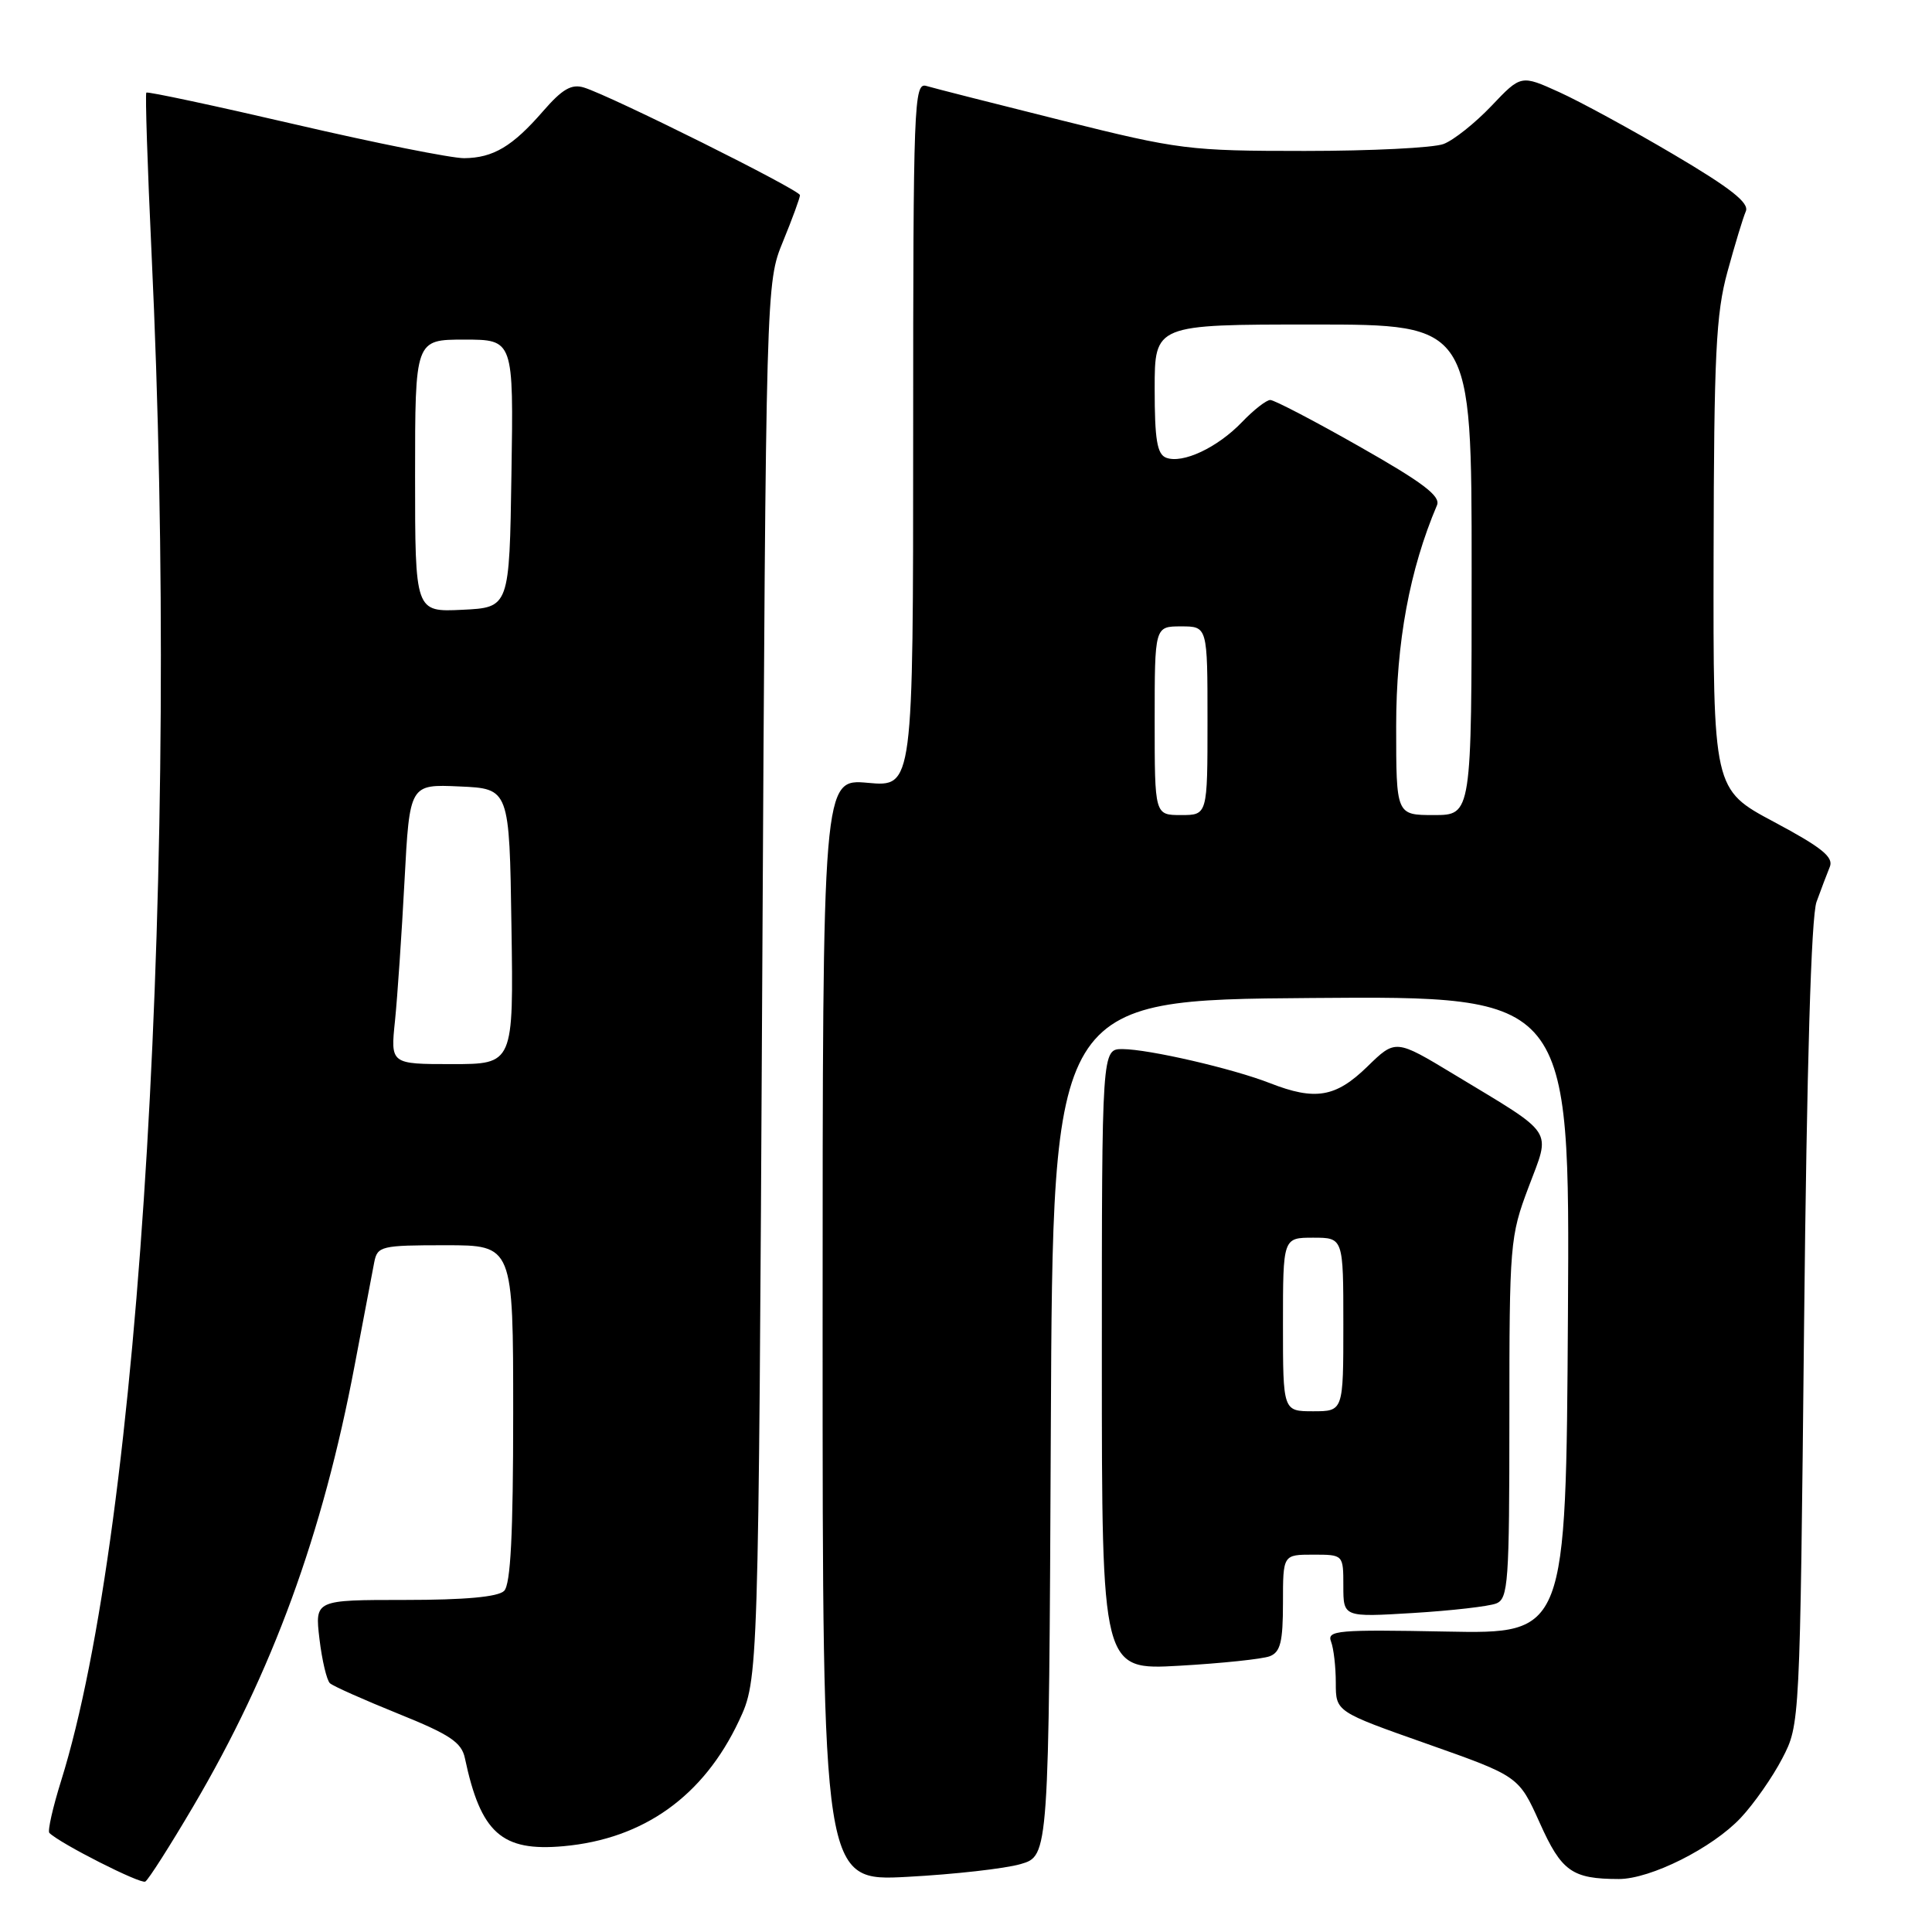 <?xml version="1.0" encoding="UTF-8" standalone="no"?>
<!DOCTYPE svg PUBLIC "-//W3C//DTD SVG 1.1//EN" "http://www.w3.org/Graphics/SVG/1.1/DTD/svg11.dtd" >
<svg xmlns="http://www.w3.org/2000/svg" xmlns:xlink="http://www.w3.org/1999/xlink" version="1.1" viewBox="0 0 256 256">
 <g >
 <path fill="currentColor"
d=" M 25.62 239.33 C 36.10 221.53 42.75 203.35 47.00 180.88 C 48.18 174.62 49.35 168.49 49.59 167.25 C 50.01 165.12 50.50 165.00 59.02 165.00 C 68.00 165.00 68.00 165.00 68.00 187.30 C 68.00 203.31 67.66 209.94 66.80 210.80 C 66.00 211.60 61.61 212.00 53.66 212.00 C 41.72 212.00 41.72 212.00 42.33 217.17 C 42.67 220.02 43.30 222.66 43.72 223.04 C 44.15 223.43 48.23 225.24 52.78 227.08 C 59.61 229.83 61.16 230.87 61.60 232.96 C 63.70 242.89 66.47 245.37 74.67 244.63 C 85.30 243.67 93.23 237.99 97.92 228.01 C 100.50 222.50 100.50 222.50 101.00 130.00 C 101.50 37.50 101.50 37.50 103.75 32.00 C 104.99 28.98 106.00 26.21 106.00 25.86 C 106.00 25.18 80.95 12.70 77.38 11.60 C 75.73 11.09 74.51 11.80 71.97 14.72 C 67.91 19.40 65.36 20.92 61.50 20.96 C 59.85 20.97 49.77 18.96 39.10 16.48 C 28.43 14.00 19.56 12.11 19.39 12.27 C 19.23 12.44 19.54 22.01 20.08 33.54 C 23.88 113.98 18.66 202.18 8.10 235.96 C 6.99 239.51 6.29 242.62 6.54 242.87 C 7.94 244.27 18.62 249.68 19.25 249.32 C 19.67 249.07 22.53 244.58 25.62 239.33 Z  M 135.24 247.00 C 138.98 245.91 138.98 245.91 139.24 189.21 C 139.50 132.50 139.50 132.50 173.76 132.24 C 208.02 131.97 208.02 131.97 207.76 174.24 C 207.50 216.50 207.50 216.50 191.62 216.19 C 177.23 215.91 175.80 216.04 176.37 217.52 C 176.72 218.43 177.00 220.88 177.00 222.99 C 177.00 226.81 177.00 226.81 189.12 231.08 C 201.24 235.36 201.24 235.36 204.02 241.53 C 206.91 247.98 208.30 248.97 214.50 248.98 C 218.71 248.98 226.91 244.87 230.66 240.87 C 232.40 239.02 234.88 235.47 236.16 233.00 C 238.50 228.50 238.50 228.50 239.05 175.50 C 239.41 141.09 239.99 121.45 240.70 119.50 C 241.30 117.85 242.09 115.76 242.46 114.86 C 242.99 113.57 241.38 112.28 235.07 108.91 C 227.00 104.61 227.00 104.61 227.06 73.56 C 227.11 46.97 227.37 41.56 228.90 36.00 C 229.88 32.42 230.97 28.82 231.33 28.00 C 231.81 26.89 229.34 24.94 221.82 20.50 C 216.24 17.20 209.39 13.47 206.61 12.21 C 201.54 9.91 201.54 9.91 197.62 14.04 C 195.46 16.31 192.61 18.58 191.28 19.08 C 189.95 19.59 181.68 20.00 172.89 20.00 C 157.56 20.00 156.25 19.84 140.71 15.96 C 131.79 13.73 123.71 11.68 122.75 11.39 C 121.10 10.90 121.00 13.56 121.00 57.57 C 121.00 104.28 121.00 104.28 115.00 103.73 C 109.00 103.19 109.00 103.19 109.00 176.24 C 109.00 249.30 109.00 249.30 120.25 248.69 C 126.44 248.36 133.18 247.60 135.24 247.00 Z  M 168.25 219.46 C 169.66 218.92 170.00 217.56 170.00 212.39 C 170.00 206.00 170.00 206.00 174.00 206.00 C 178.00 206.00 178.00 206.00 178.00 210.15 C 178.00 214.29 178.00 214.29 187.25 213.73 C 192.34 213.42 197.29 212.85 198.25 212.47 C 199.85 211.85 200.00 209.72 200.00 187.92 C 200.00 164.80 200.08 163.83 202.54 157.31 C 205.49 149.46 206.22 150.56 192.71 142.39 C 184.92 137.68 184.92 137.68 181.17 141.34 C 176.99 145.41 174.27 145.87 168.27 143.52 C 163.37 141.60 152.26 139.03 148.75 139.01 C 146.00 139.00 146.00 139.00 146.00 180.15 C 146.00 221.30 146.00 221.30 156.25 220.72 C 161.89 220.40 167.29 219.83 168.25 219.46 Z  M 52.34 135.25 C 52.66 132.09 53.23 123.74 53.60 116.71 C 54.28 103.91 54.28 103.91 60.89 104.21 C 67.50 104.50 67.50 104.50 67.77 122.75 C 68.05 141.00 68.05 141.00 59.89 141.00 C 51.74 141.00 51.74 141.00 52.34 135.25 Z  M 55.00 63.05 C 55.00 45.00 55.00 45.00 61.52 45.00 C 68.05 45.00 68.05 45.00 67.77 62.75 C 67.50 80.50 67.50 80.50 61.25 80.80 C 55.00 81.10 55.00 81.10 55.00 63.05 Z  M 153.00 95.50 C 153.00 83.00 153.00 83.00 156.50 83.00 C 160.00 83.00 160.00 83.00 160.00 95.50 C 160.00 108.00 160.00 108.00 156.50 108.00 C 153.00 108.00 153.00 108.00 153.00 95.50 Z  M 185.00 96.20 C 185.00 85.10 186.78 75.48 190.41 66.94 C 190.92 65.74 188.53 63.93 180.17 59.19 C 174.18 55.78 168.84 53.00 168.32 53.00 C 167.80 53.00 166.11 54.32 164.57 55.93 C 161.32 59.32 156.70 61.48 154.52 60.65 C 153.32 60.19 153.00 58.24 153.00 51.53 C 153.00 43.00 153.00 43.00 174.00 43.00 C 195.00 43.00 195.00 43.00 195.00 75.50 C 195.00 108.00 195.00 108.00 190.00 108.00 C 185.00 108.00 185.00 108.00 185.00 96.20 Z  M 170.00 175.50 C 170.00 164.00 170.00 164.00 174.00 164.00 C 178.00 164.00 178.00 164.00 178.00 175.50 C 178.00 187.00 178.00 187.00 174.00 187.00 C 170.00 187.00 170.00 187.00 170.00 175.50 Z "/>
</g>
</svg>